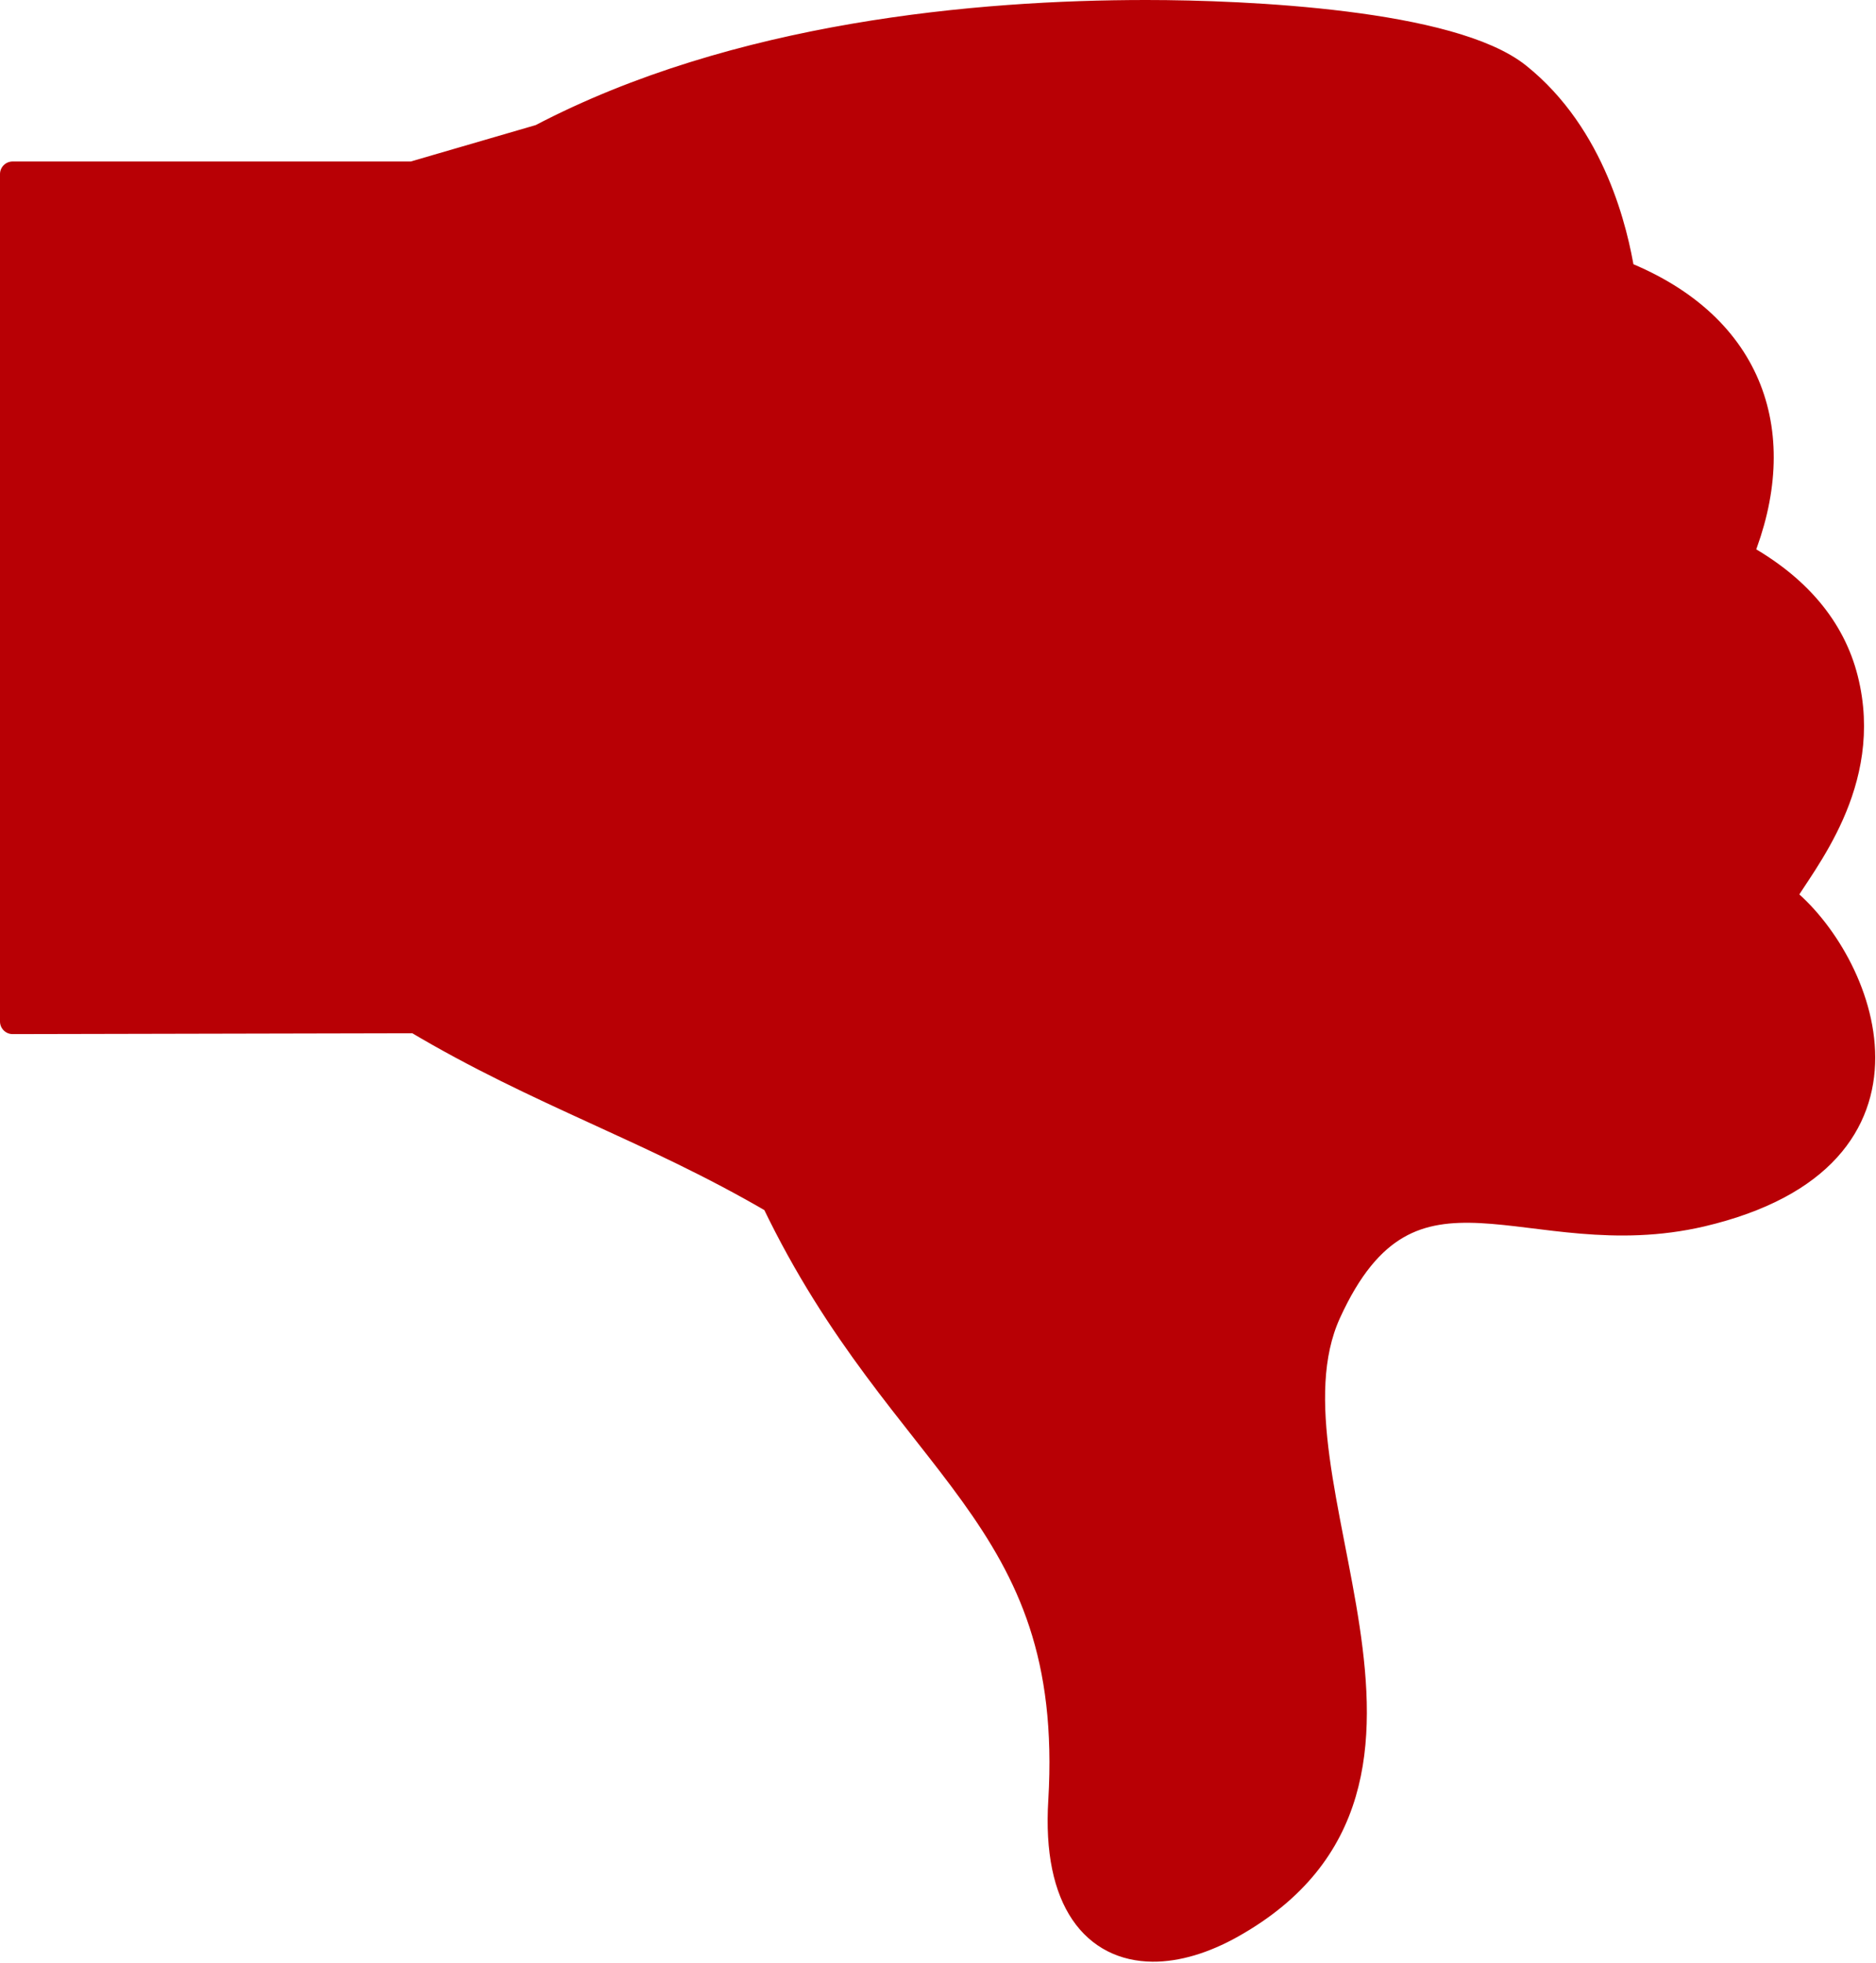 <?xml version="1.0" encoding="UTF-8" standalone="no"?>
<!DOCTYPE svg PUBLIC "-//W3C//DTD SVG 1.1//EN" "http://www.w3.org/Graphics/SVG/1.1/DTD/svg11.dtd">
<svg width="100%" height="100%" viewBox="0 0 1488 1557" version="1.1" xmlns="http://www.w3.org/2000/svg" xmlns:xlink="http://www.w3.org/1999/xlink" xml:space="preserve" xmlns:serif="http://www.serif.com/" style="fill-rule:evenodd;clip-rule:evenodd;stroke-linejoin:round;stroke-miterlimit:2;">
    <g transform="matrix(1,0,0,-1,-245.999,1802.01)">
        <path d="M1660.14,1090.52C1722.77,1041.19 1787.62,884.291 1595.75,838.998C1457.83,806.752 1365.32,904.936 1299.63,760.488C1239.51,628.148 1424.98,388.002 1223.03,274.612C1200.94,262.22 1179.39,255.851 1160.2,256.006C1114.74,256.367 1082.46,293.338 1087.47,373.647C1100.99,602.527 962.69,635.255 859.894,849.316C761.685,906.605 674.293,933.765 575.748,992.448L255.999,991.769L255.999,1663.92L573.245,1663.92L674.646,1693.46C829.999,1774.91 1021.77,1792.01 1155.18,1792.01C1235.48,1792.01 1397.47,1784.41 1450.24,1742.19C1510.13,1694.28 1527.44,1617.56 1532.66,1585.29C1636.89,1543.55 1664.75,1456.26 1626.6,1361.87C1671.65,1337.07 1699.64,1303.88 1709.84,1263.33C1730.7,1180.66 1675.68,1117.45 1660.14,1090.52L1660.14,1090.52Z" style="fill:rgb(184,0,5);stroke:rgb(184,0,5);stroke-width:20px;"/>
    </g>
</svg>
